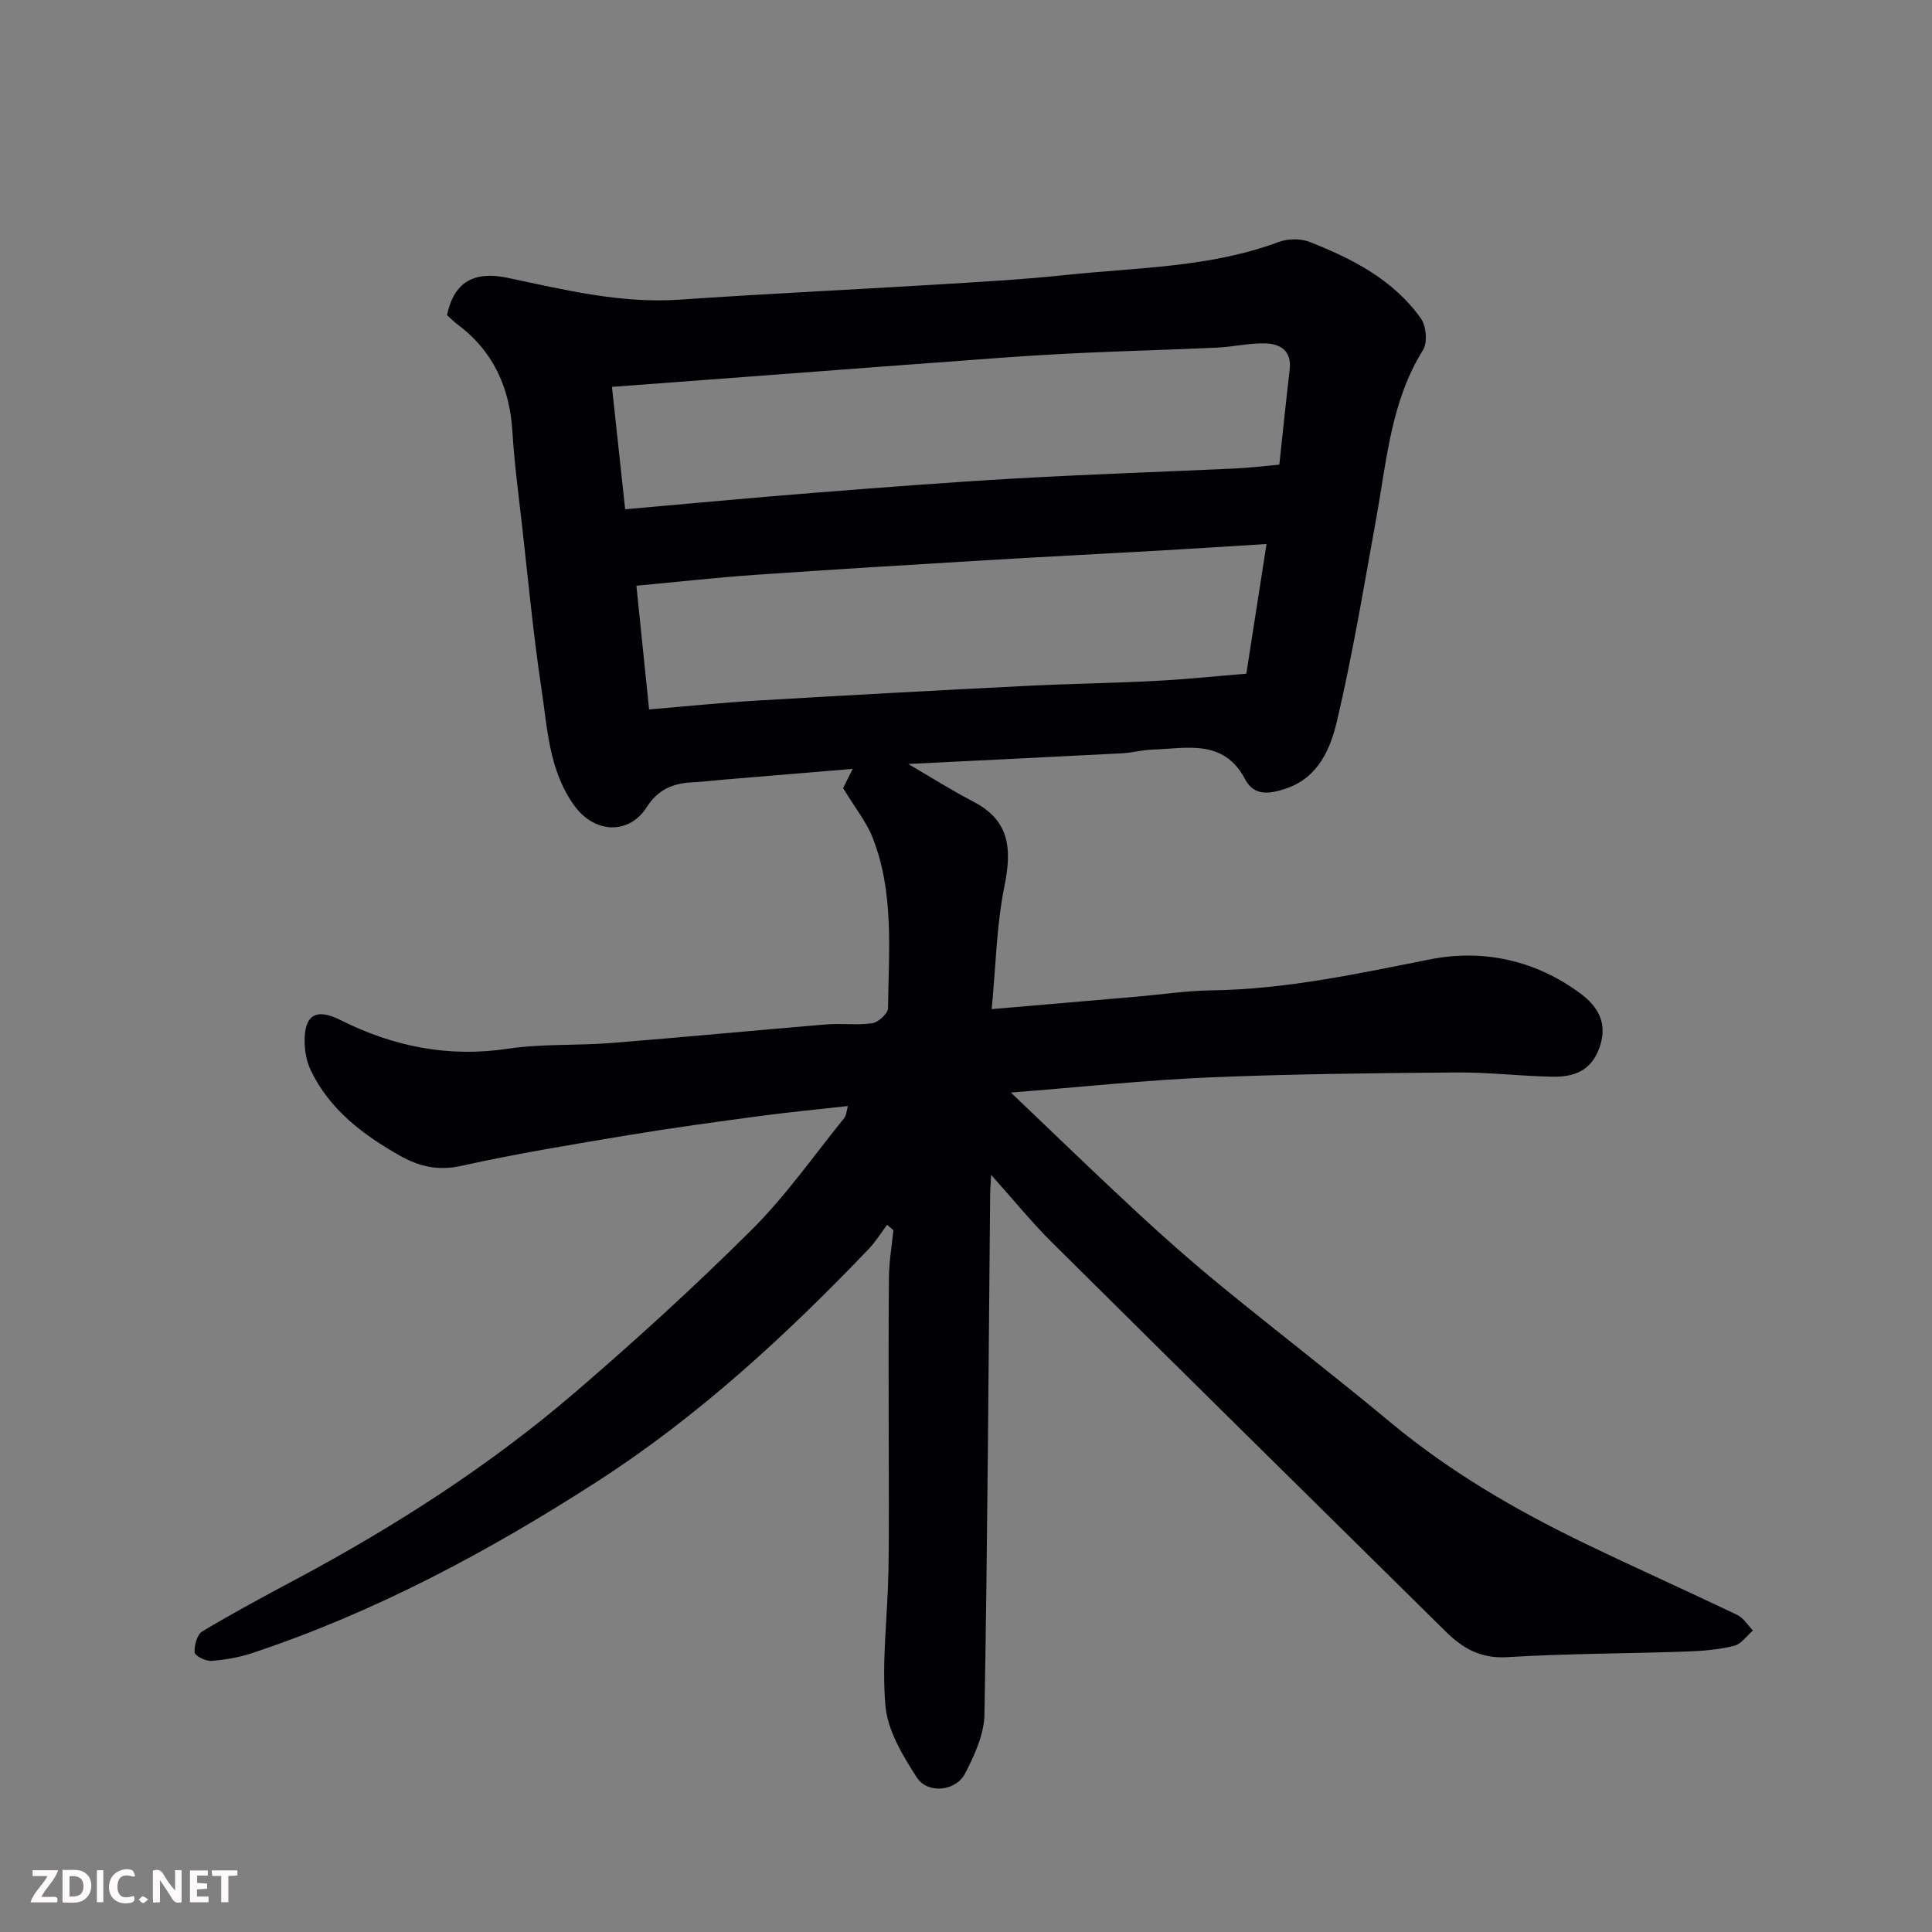 <svg enable-background="new 0 0 400 400" viewBox="0 0 400 400" xmlns="http://www.w3.org/2000/svg"><rect x="0" y="0" width="400" height="400" fill="#808080" stroke="none"/><path d="m205.2 243.24c-.12 2.32-.19 3.12-.2 3.91-.34 35.93-.54 71.87-1.18 107.8-.07 4.13-2.06 8.46-4.02 12.25-1.91 3.69-7.76 4.27-9.98.81-2.92-4.52-6.05-9.71-6.5-14.84-.8-9.19.45-18.55.62-27.85.17-9.16.05-18.33.06-27.5 0-11.17-.07-22.33.05-33.5.03-3.21.6-6.41.92-9.62-.43-.37-.87-.74-1.3-1.12-1.27 1.68-2.38 3.52-3.83 5.03-17.14 17.91-35.34 34.68-56.22 48.14-22.41 14.44-45.85 26.99-71.27 35.46-2.75.92-5.7 1.44-8.59 1.66-1.17.09-3.41-1.05-3.46-1.75-.1-1.45.5-3.71 1.57-4.35 6.41-3.84 13-7.37 19.59-10.89 20.52-10.98 40.04-23.51 57.7-38.69 12.53-10.77 24.77-21.93 36.48-33.59 7.06-7.03 12.85-15.34 19.15-23.12.46-.57.47-1.5.75-2.49-6.2.7-12.22 1.27-18.21 2.07-9.07 1.22-18.15 2.45-27.18 3.95-11.58 1.93-23.19 3.83-34.65 6.37-4.8 1.07-8.76.12-12.65-2.08-7.67-4.34-14.62-9.54-18.54-17.77-.81-1.71-1.19-3.76-1.24-5.66-.13-5.71 2.31-7.25 7.42-4.68 10.96 5.5 22.32 7.79 34.65 5.94 6.99-1.05 14.2-.62 21.28-1.18 14.92-1.18 29.81-2.63 44.72-3.86 3.15-.26 6.38.22 9.47-.25 1.26-.19 3.23-2.01 3.25-3.1.13-11.84 1.29-23.86-3.16-35.24-1.29-3.31-3.65-6.21-6.15-10.33.19-.37 1.02-2.04 1.99-3.98-8.87.74-17.59 1.46-26.32 2.19-2.29.19-4.58.49-6.87.59-3.99.18-7.13 1.49-9.43 5.11-3.73 5.85-10.84 5.46-14.99-.25-5.28-7.27-5.57-15.9-6.82-24.19-1.69-11.18-2.74-22.45-4.01-33.69-.74-6.52-1.61-13.05-2.01-19.59-.56-9.15-3.97-16.67-11.4-22.22-.8-.6-1.5-1.32-2.14-1.89 1.44-6.9 5.61-9.2 12.6-7.72 11.72 2.47 23.36 5.35 35.55 4.51 17.46-1.2 34.94-2.02 52.41-3.08 9.21-.56 18.43-1.06 27.6-2.03 14.77-1.57 29.8-1.52 44.02-6.83 1.92-.72 4.58-.74 6.47.01 8.85 3.49 17.31 7.83 22.98 15.82 1.11 1.56 1.41 4.98.45 6.52-6.65 10.66-7.51 22.8-9.66 34.65-2.55 14.11-4.89 28.27-8.17 42.21-1.34 5.67-3.8 11.63-10.47 13.92-3.32 1.14-6.64 1.72-8.54-1.89-4.44-8.43-12.06-6.37-19.13-6.15-2.12.06-4.21.66-6.33.77-14.76.77-29.52 1.48-44.29 2.21 4.59 2.68 8.95 5.45 13.52 7.82 7.61 3.96 7.93 9.93 6.39 17.53-1.65 8.14-1.78 16.59-2.63 25.41 10.69-.92 20.29-1.74 29.88-2.57 5.24-.45 10.48-1.25 15.73-1.32 15.34-.22 30.17-3.45 45.13-6.41 11.01-2.18 21.86.16 31.16 7.07 3.71 2.76 5.74 6.26 3.88 11.34-1.75 4.78-5.38 5.95-9.65 5.88-6.61-.11-13.21-.93-19.81-.88-17.1.14-34.22.31-51.3 1.03-13.25.56-26.47 1.99-41.05 3.13 9.3 8.85 17.7 17.01 26.29 24.96 5.56 5.15 11.25 10.18 17.12 14.98 11.67 9.55 23.63 18.74 35.22 28.38 12.3 10.23 25.96 18.16 40.28 25.07 10.44 5.03 21.03 9.76 31.48 14.77 1.3.62 2.18 2.13 3.25 3.22-1.3 1.1-2.44 2.82-3.92 3.18-3.15.77-6.47 1.06-9.74 1.17-12.43.43-24.88.42-37.29 1.17-5.38.32-9.14-1.83-12.6-5.25-27.26-26.88-54.52-53.76-81.69-80.73-4.06-4.03-7.71-8.54-12.49-13.88zm59.67-147.04c.75-6.97 1.4-13.3 2.14-19.62.47-4.03-1.97-5.44-5.25-5.49-3.26-.05-6.52.73-9.79.88-8.92.42-17.85.65-26.77 1.05-5.93.26-11.86.61-17.78 1.04-17.56 1.28-35.11 2.62-52.66 3.94-9.14.69-18.29 1.37-28.06 2.1.92 8.59 1.79 16.65 2.73 25.34 13.29-1.17 26.21-2.39 39.14-3.41 13.95-1.1 27.9-2.18 41.87-2.98 15.18-.86 30.37-1.36 45.56-2.07 2.75-.13 5.5-.47 8.87-.78zm-2.65 16.43c-7.71.48-14.92.95-22.13 1.36-12.02.69-24.05 1.28-36.07 2.01-15.96.96-31.92 1.92-47.86 3.03-7.98.56-15.93 1.45-24.4 2.24.89 8.71 1.74 16.99 2.63 25.61 7.54-.63 15-1.4 22.47-1.84 18.45-1.09 36.9-2.09 55.36-3.02 9.09-.46 18.19-.59 27.28-1.06 6.07-.31 12.13-.96 18.54-1.48 1.33-8.55 2.68-17.22 4.18-26.85z" fill="#010103"/><g fill="#fcfafa"><path d="m37.59 393.81c-.92.31-1.52.05-2-.78-.7-1.2-1.52-2.34-2.47-3.78v4.59c-.55.03-.95.05-1.41.07-.03-.37-.06-.64-.06-.91 0-1.91 0-3.81 0-5.7 1.13-.41 1.77-.03 2.29.91.62 1.11 1.38 2.14 2.31 3.19v-4.2h1.35v6.61z"/><path d="m12.94 393.88v-6.75c1.9.19 3.93-.54 5.37 1.29.8 1.01.78 2.88.03 3.97-1.37 1.97-3.4 1.51-5.4 1.49m1.45-1.22c2.04.12 2.92-.58 2.89-2.21-.03-1.51-.98-2.19-2.89-2z"/><path d="m11.81 393.87h-5.49c.68-2.18 2.47-3.48 3.51-5.45h-3.08v-1.21h5.29c-.71 2.13-2.44 3.48-3.47 5.51.86 0 1.63.04 2.39-.01.79-.05 1.14.21.85 1.16"/><path d="m39.33 393.86v-6.61h3.7v1.07h-2.22v1.52c.68.04 1.34.09 2.07.13v1.07c-.72.05-1.38.09-2.1.14v1.48h2.4v1.19h-3.84z"/><path d="m27.71 388.56c-1.15-.3-2.46-.61-3.1.64-.37.73-.41 1.93-.06 2.67.63 1.35 1.99.93 3.17.68.35.94-.01 1.32-.93 1.46-1.62.25-3.05-.27-3.76-1.48-.73-1.24-.6-3.03.31-4.17.88-1.11 2.71-1.7 4-1.16.32.13.44.74.65 1.12-.1.08-.19.16-.28.24"/><path d="m49.15 387.24v1.07c-.59.02-1.17.05-1.87.08v5.44h-1.48v-5.44h-1.85c-.05-.4-.08-.73-.13-1.15z"/><path d="m20.06 387.21h1.33v6.62h-1.33z"/><path d="m30.68 393.25c-.49.38-.8.79-1.05.76-.32-.05-.6-.45-.9-.7.26-.24.51-.64.8-.67.29-.04.62.3 1.15.61"/></g></svg>